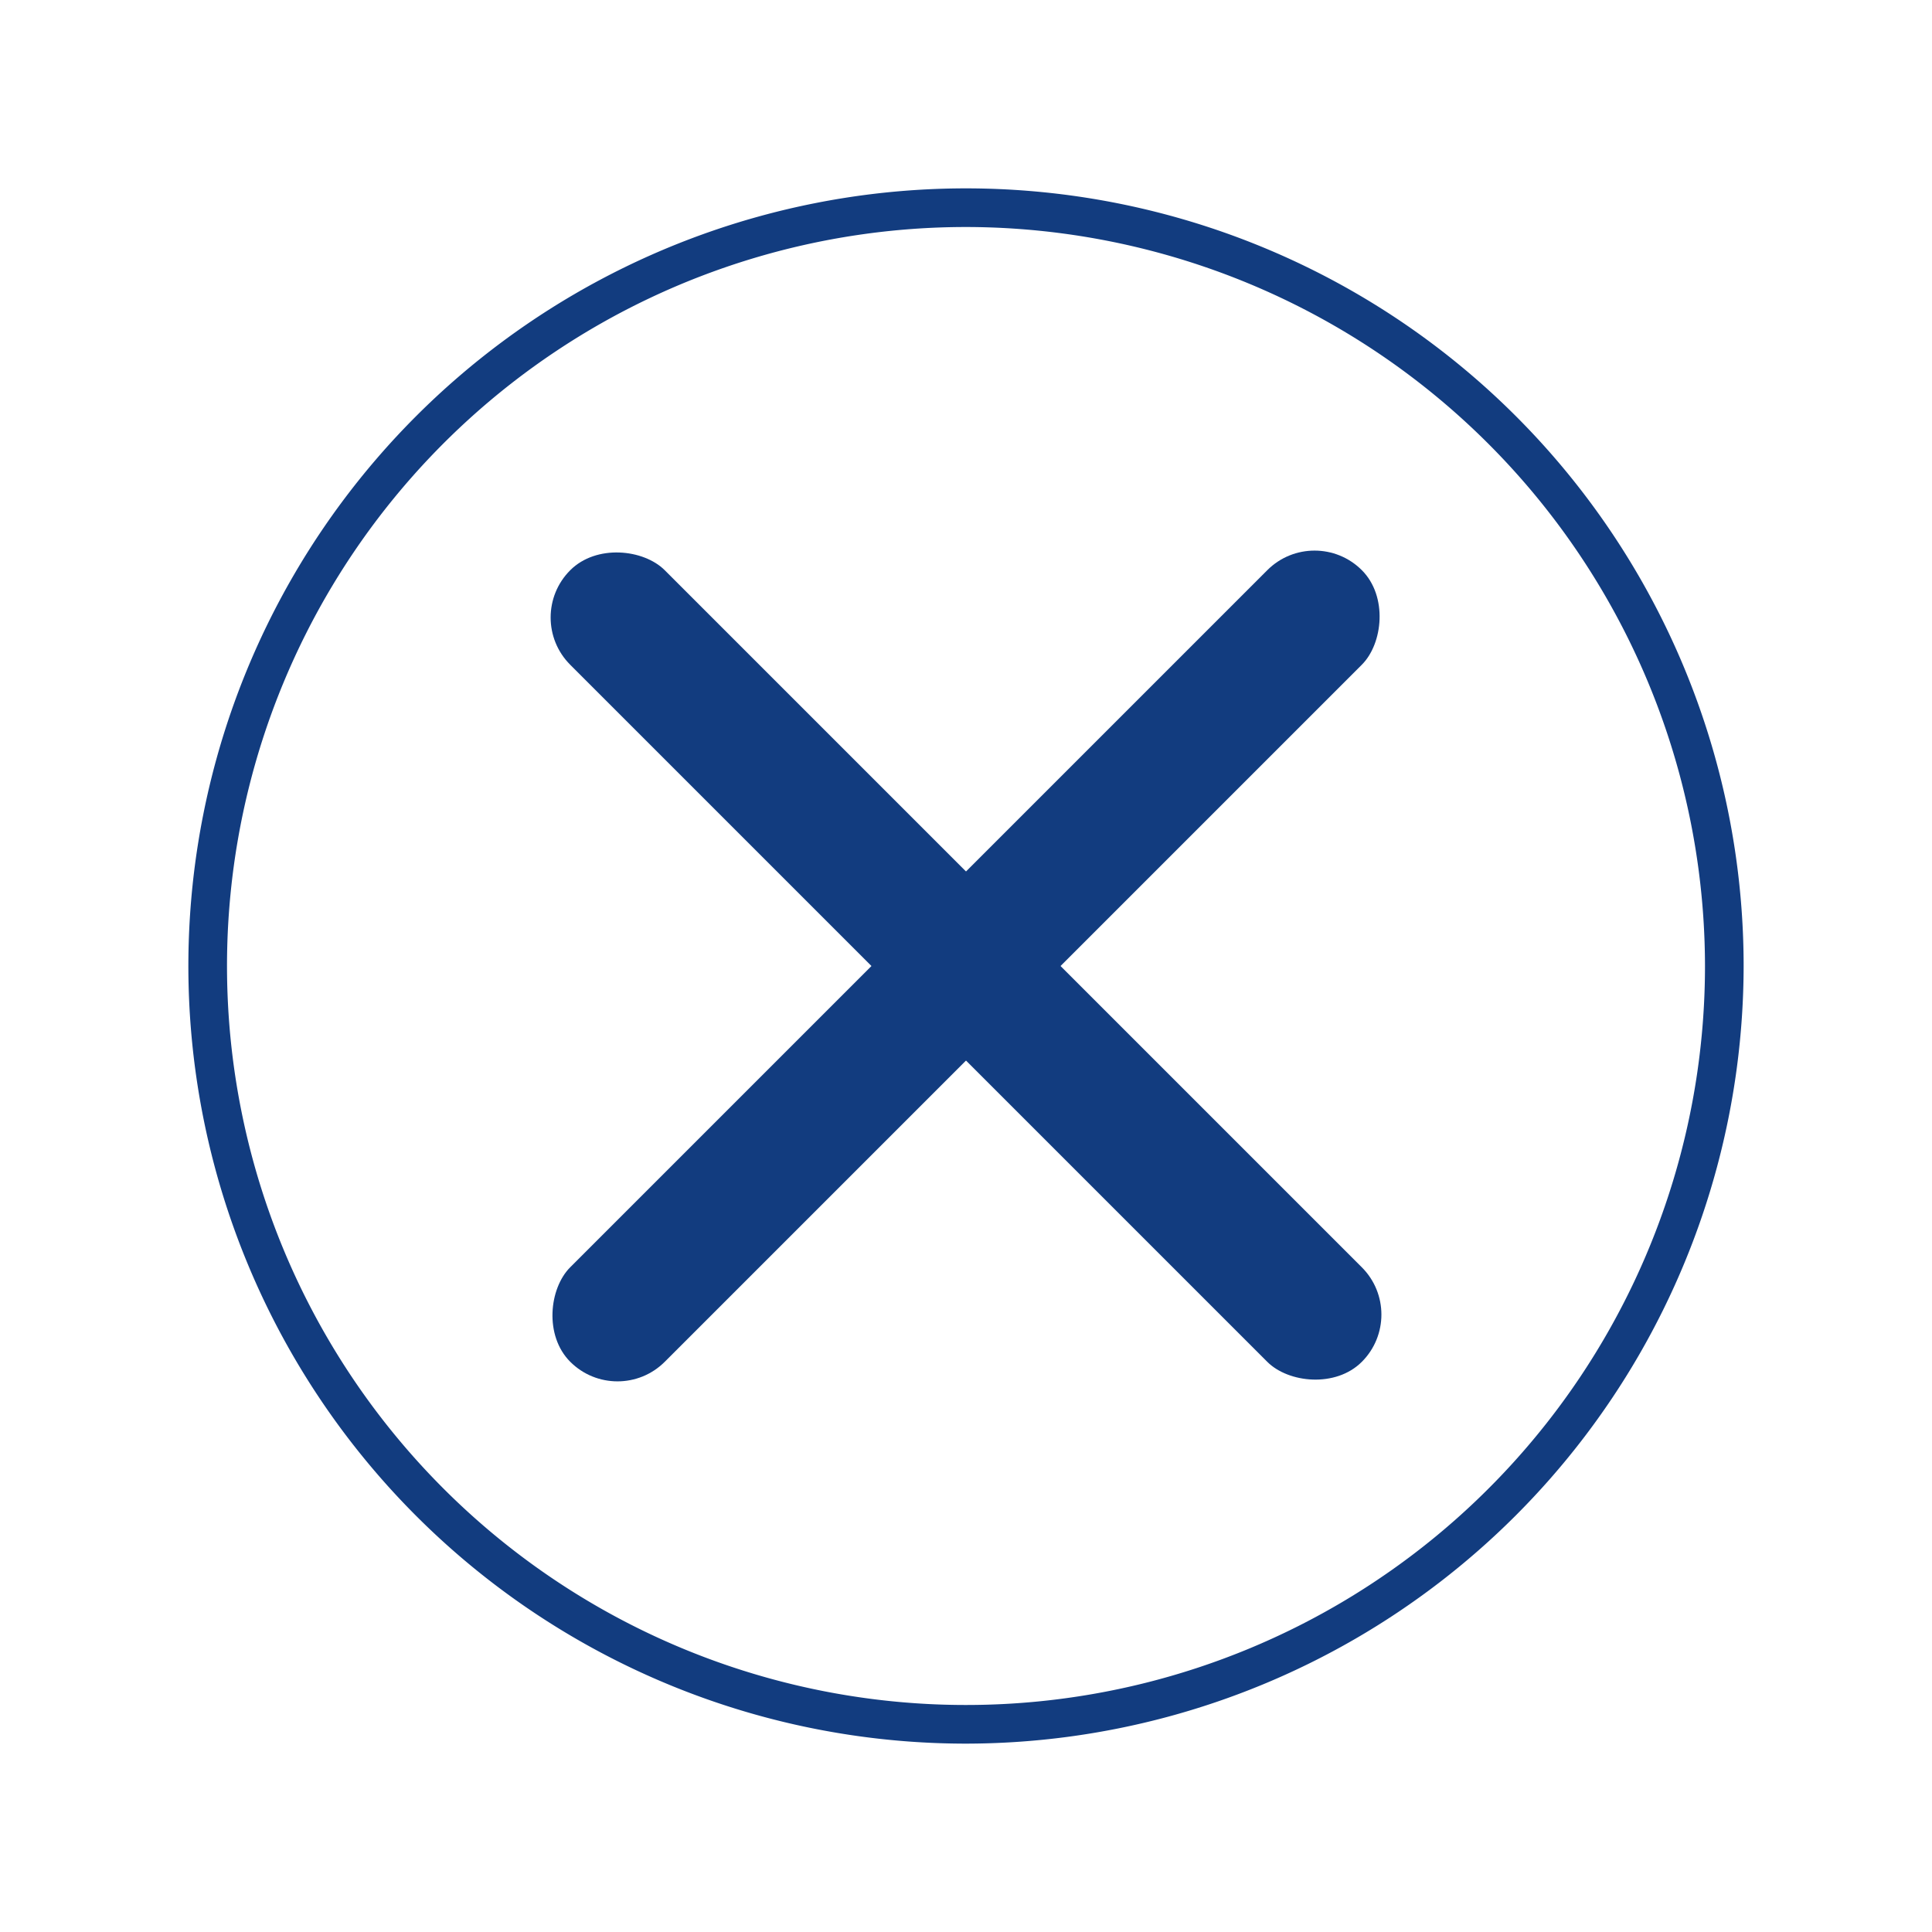 <svg id="Layer_1" data-name="Layer 1" xmlns="http://www.w3.org/2000/svg" viewBox="0 0 200 200"><defs><style>.cls-1{fill:#123c7f;}</style></defs><path class="cls-1" d="M100,180.5A80.5,80.5,0,1,1,180.5,100,80.59,80.59,0,0,1,100,180.5Zm0-157A76.5,76.5,0,1,0,176.5,100,76.59,76.59,0,0,0,100,23.5Z"/><rect class="cls-1" x="93.08" y="42.05" width="13.84" height="115.89" rx="6.92" transform="translate(100 -41.42) rotate(45)"/><rect class="cls-1" x="93.08" y="42.05" width="13.84" height="115.89" rx="6.92" transform="translate(241.42 100) rotate(135)"/></svg>